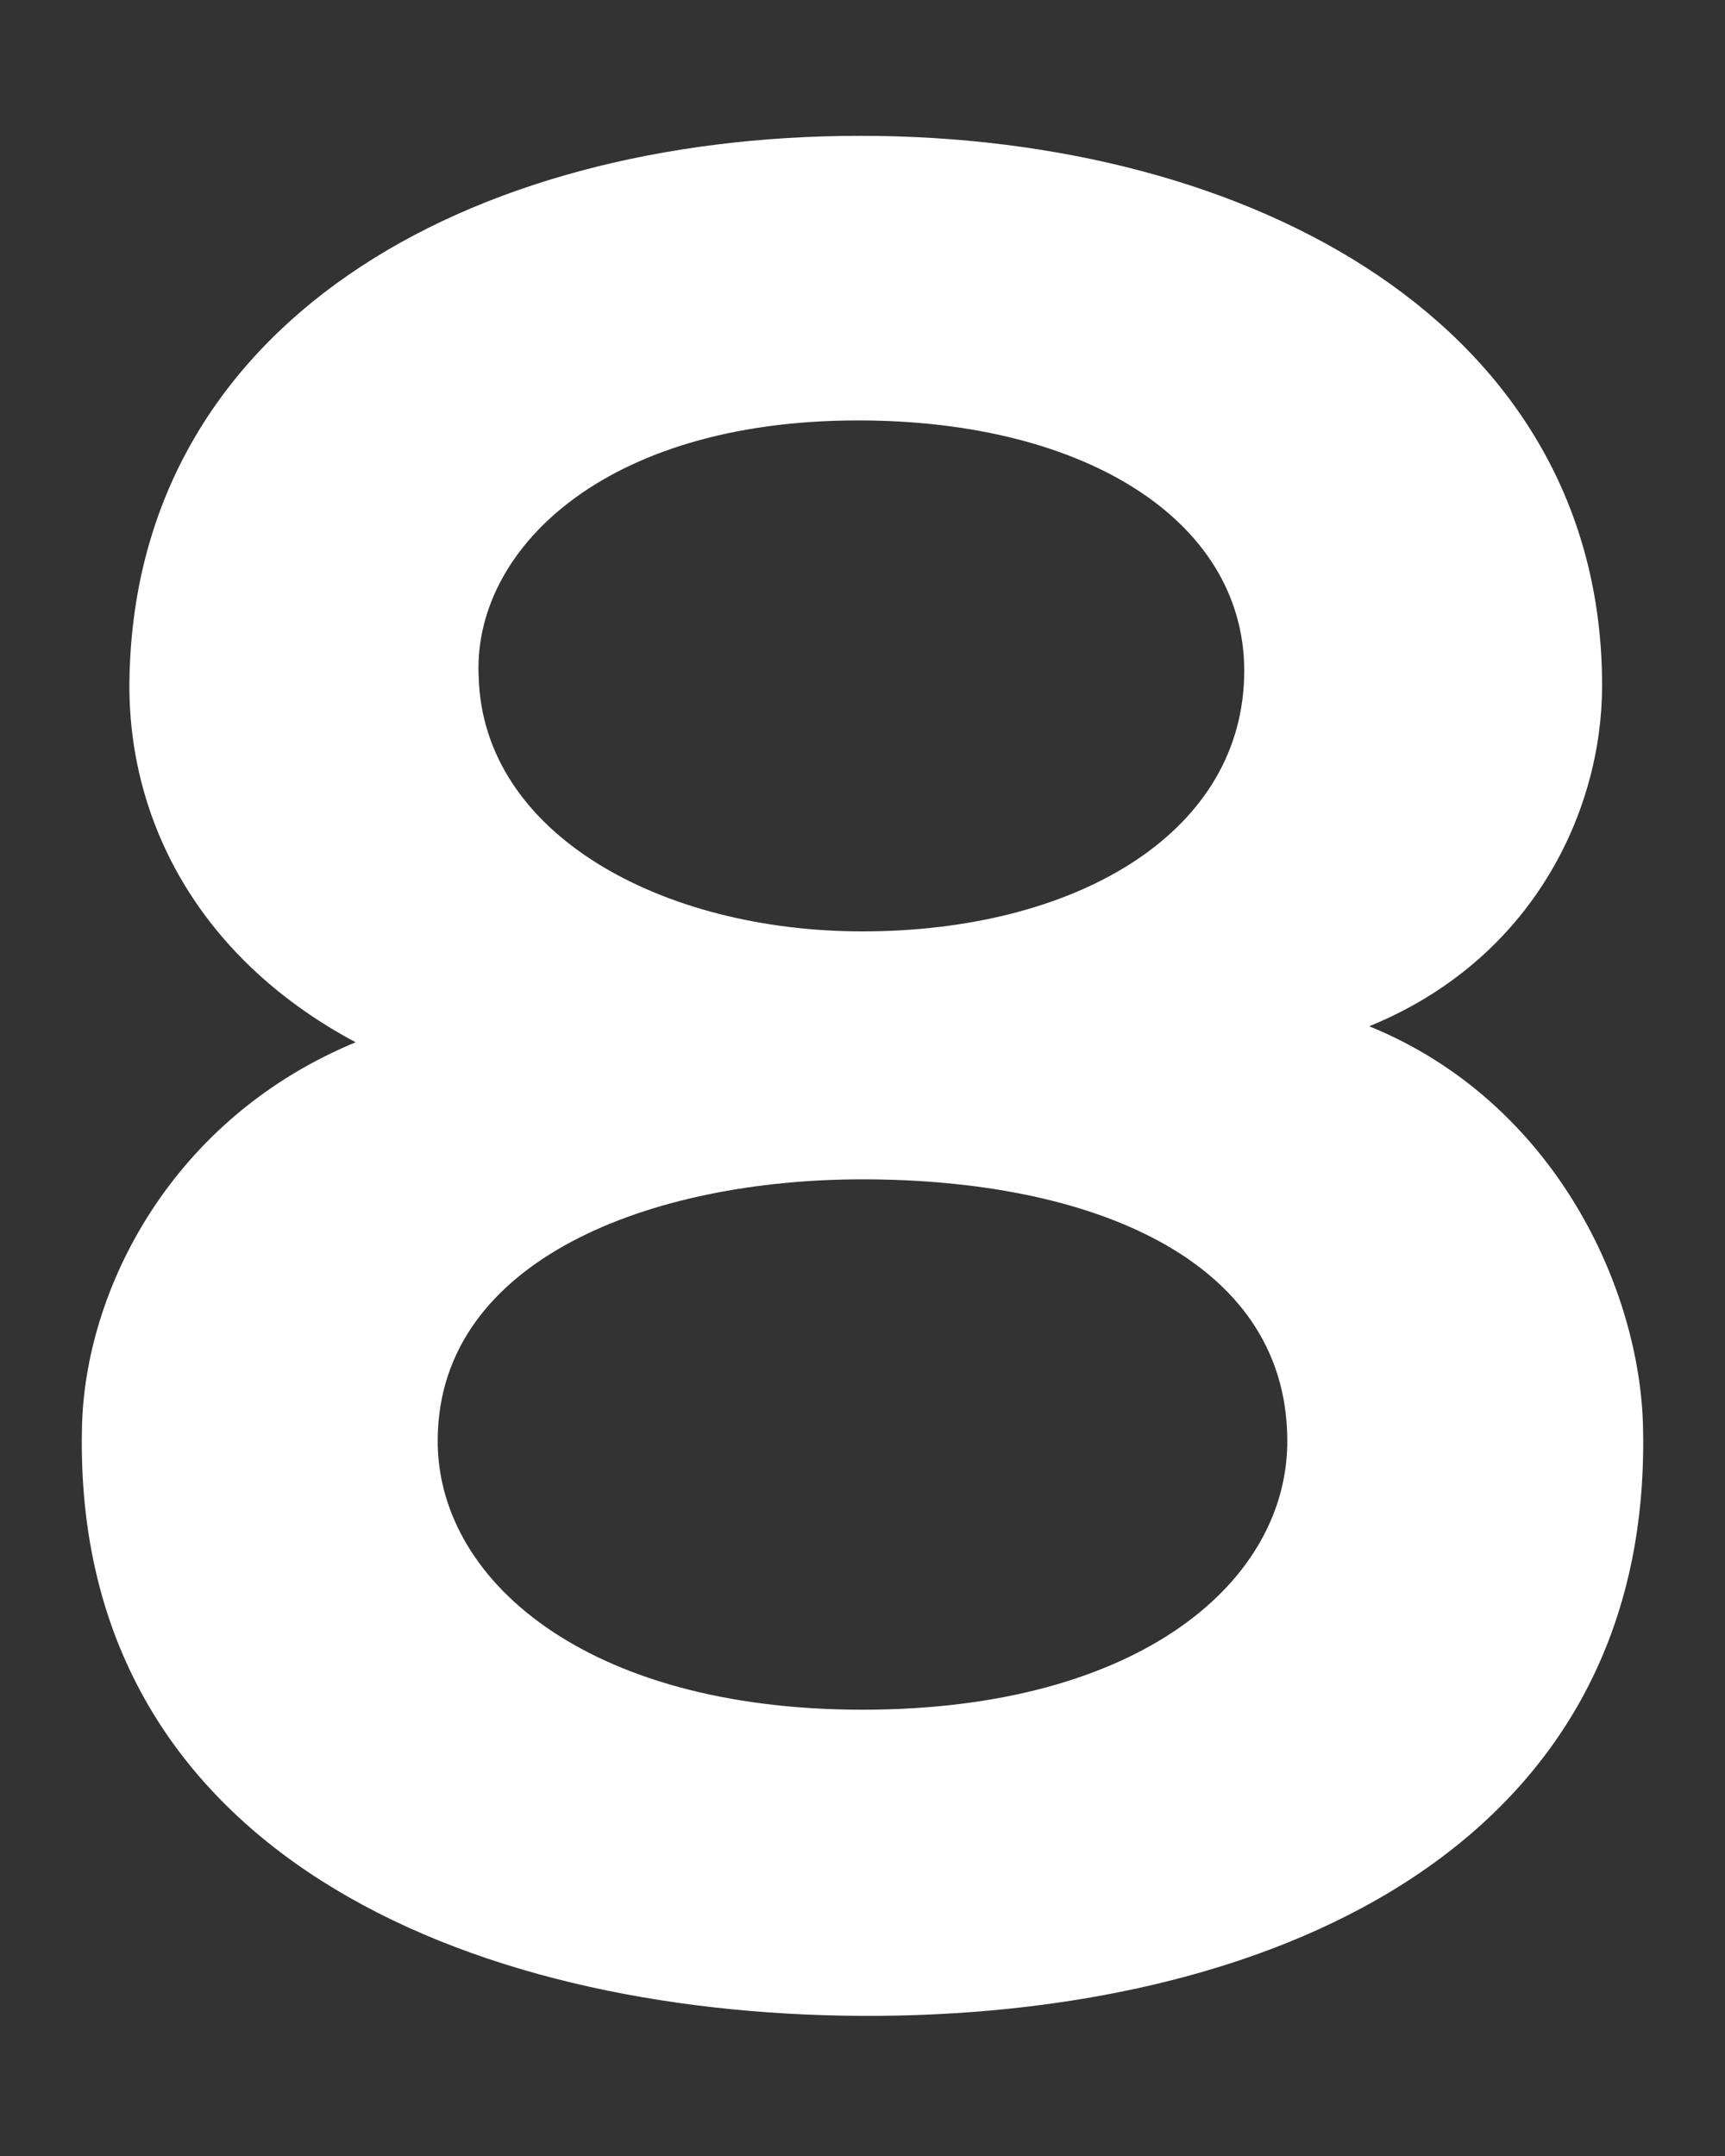 <?xml version="1.0" encoding="UTF-8"?><svg id="a" xmlns="http://www.w3.org/2000/svg" viewBox="0 0 8 10"><rect x="0" y="0" width="8" height="10" fill="#333333" stroke="none"/><defs><style>.b{fill:#fff;stroke-width:0px;}</style></defs><path class="b" d="M1.66,4.84c-.72-.38-1.06-1.01-1.06-1.66C.61,1.5,2.17.63,3.99.63s3.44.88,3.44,2.55c0,.58-.32,1.27-1.08,1.58.86.35,1.26,1.22,1.27,1.87.04,1.96-1.76,2.73-3.63,2.72-1.82-.01-3.65-.76-3.61-2.72.01-.65.42-1.45,1.28-1.8ZM2.03,6.67c-.01.65.68,1.26,1.97,1.26s1.98-.6,1.97-1.26c-.01-.83-.91-1.2-1.97-1.2-.98,0-1.96.37-1.97,1.2ZM4,4.32c.97,0,1.75-.44,1.77-1.18.02-.71-.72-1.19-1.79-1.19-1.19,0-1.79.61-1.76,1.19.02.73.85,1.18,1.78,1.18Z"/></svg>